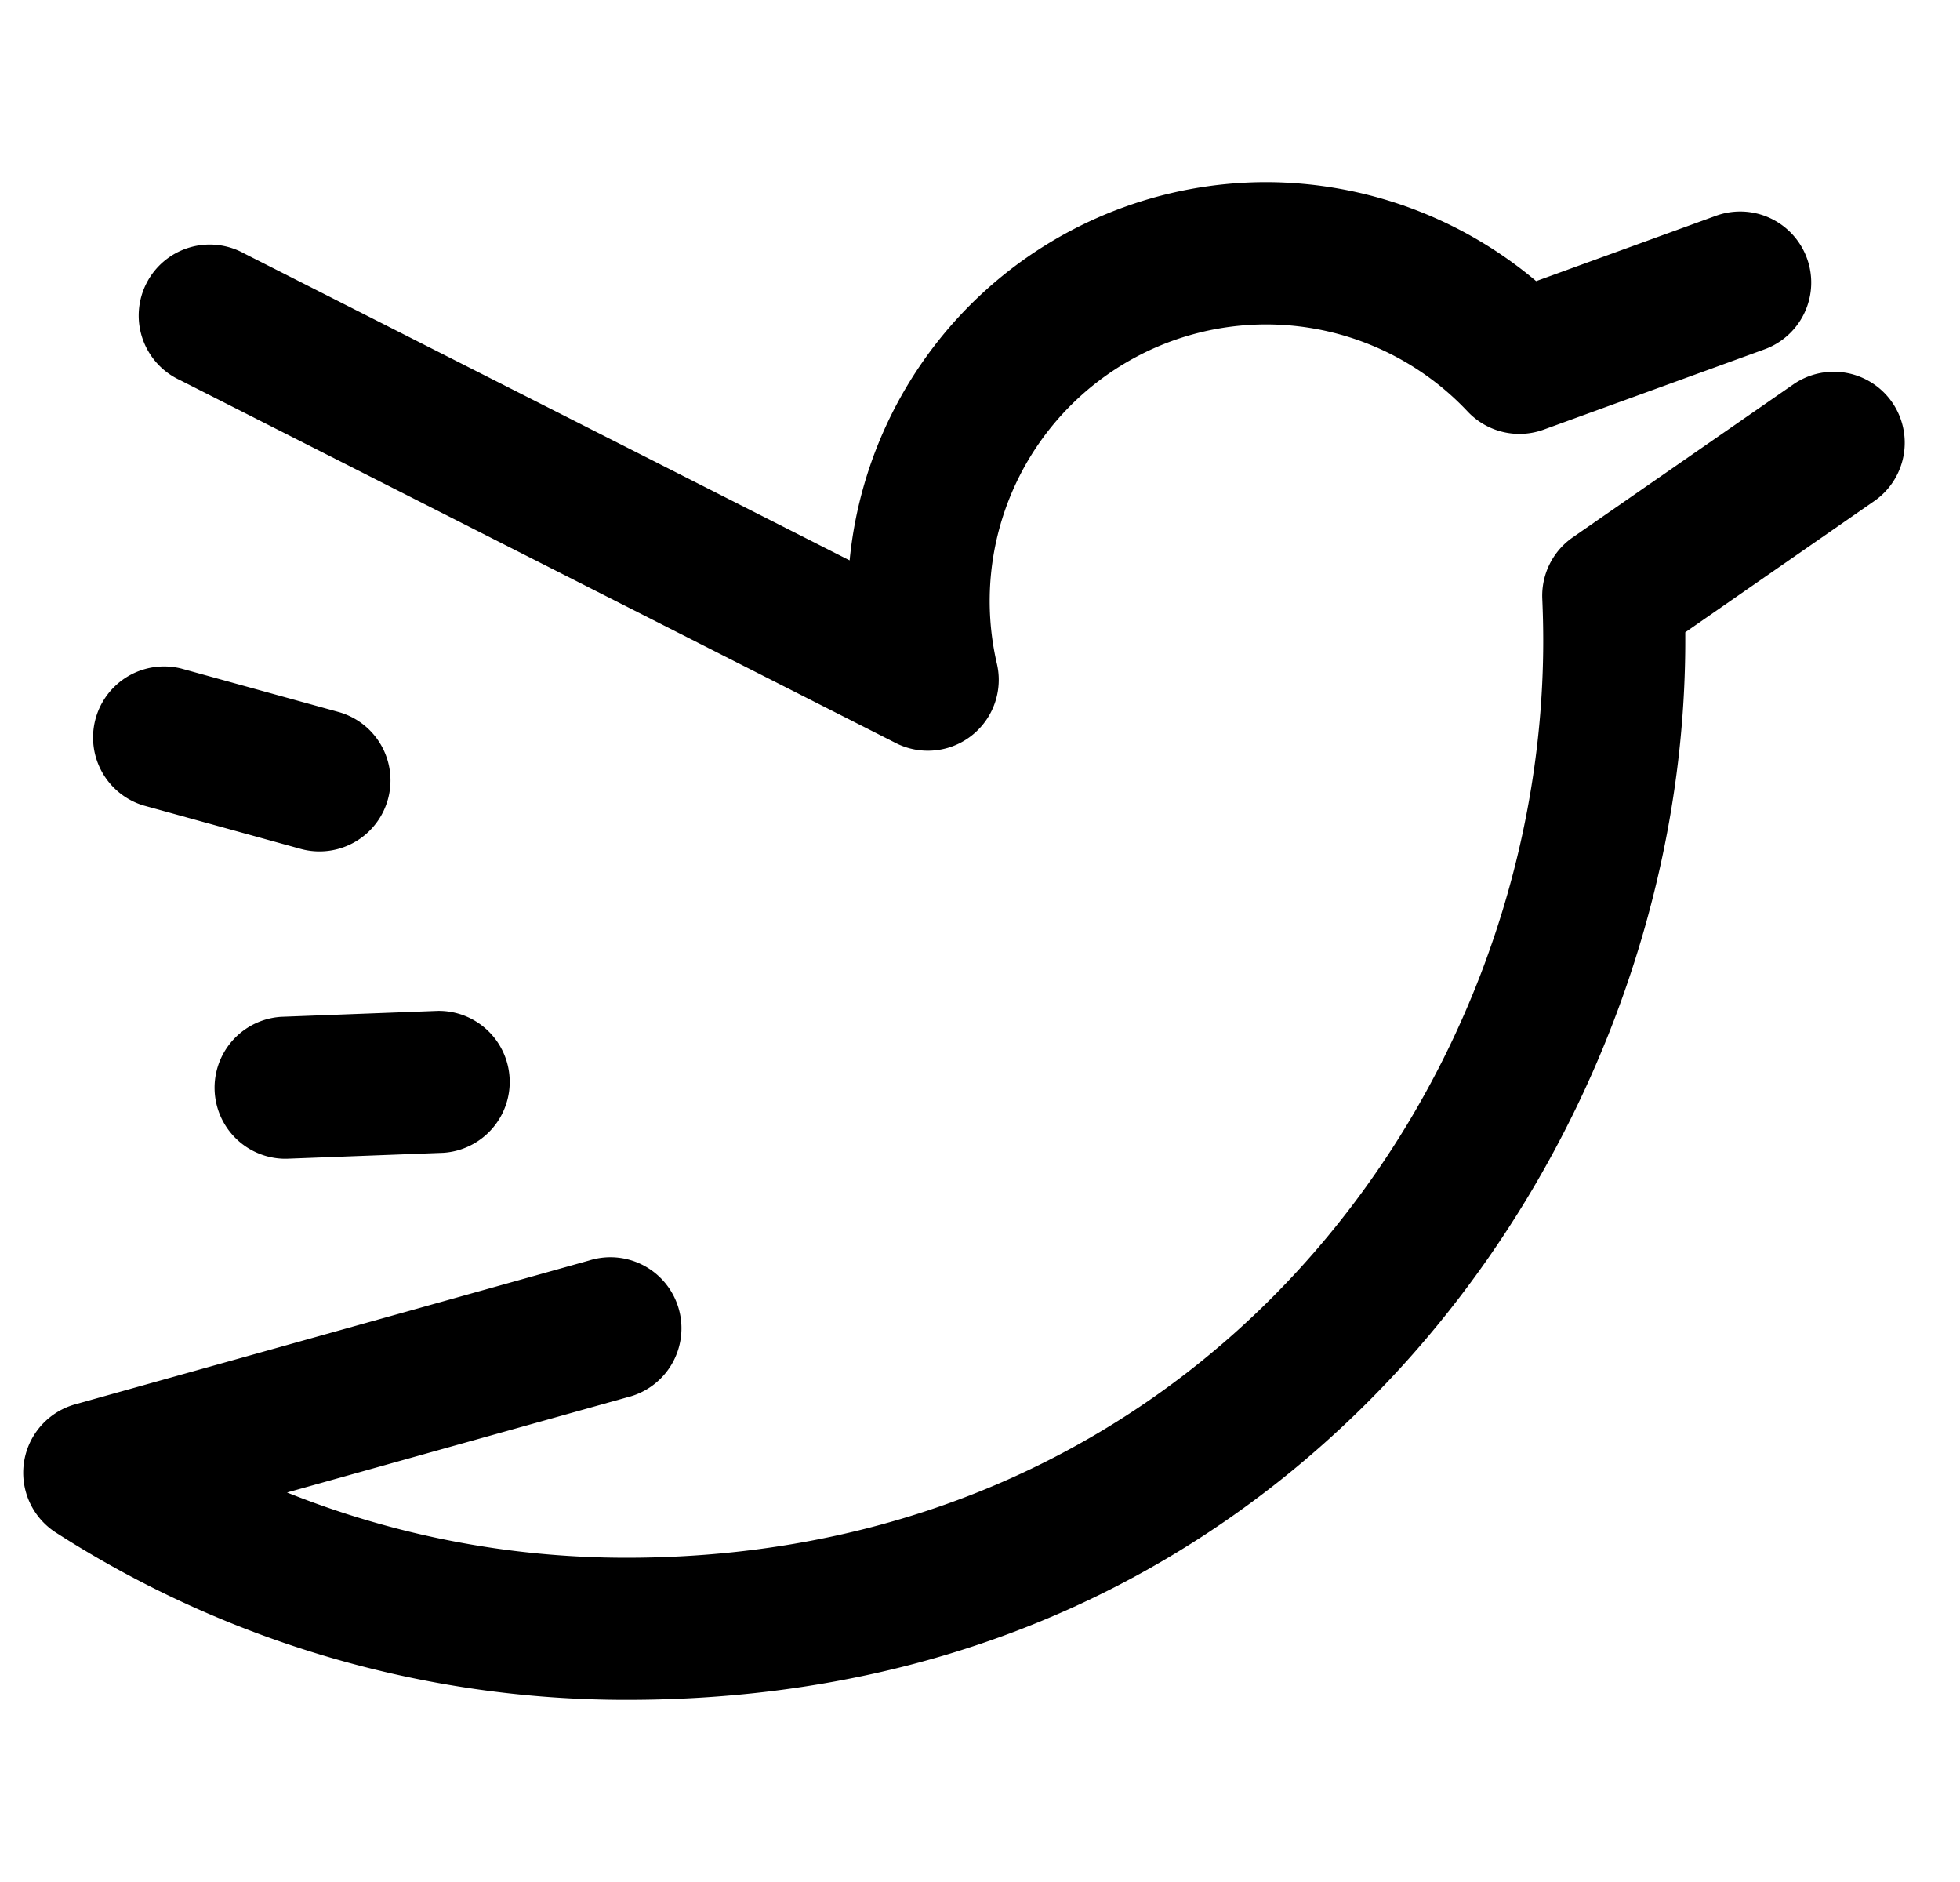 <svg width="25" height="24" fill="none" xmlns="http://www.w3.org/2000/svg"><g clip-path="url(#clip0)" fill="#000"><path d="M24.134 5.13a.906.906 0 00-1.26-.228L20.06 6.853a.906.906 0 00-.388.784c.008.186.012.36.012.534 0 5.748-4.374 11.694-11.695 11.694-1.492 0-2.958-.284-4.328-.832l4.34-1.214a.906.906 0 10-.488-1.744L.958 17.909a.906.906 0 00-.245 1.635 13.46 13.46 0 007.277 2.133c5.08 0 8.26-2.4 10.035-4.413 2.206-2.503 3.471-5.817 3.471-9.093v-.108l2.41-1.673a.906.906 0 00.228-1.26zM2.295 4.847l9.128 4.627a.904.904 0 001.292-1.012 3.527 3.527 0 016.004-3.215.907.907 0 00.97.232l2.817-1.024a.906.906 0 10-.619-1.703l-2.293.833a5.361 5.361 0 00-3.447-1.262 5.342 5.342 0 00-5.31 4.823L3.114 3.232a.906.906 0 10-.819 1.615zm-.467 5.424l2.006.554a.905.905 0 10.482-1.746L2.31 8.525a.906.906 0 00-.482 1.746zm1.759 2.696a.906.906 0 00.034 1.81h.034l2-.076a.906.906 0 00-.068-1.81l-2 .076z"/></g><defs><clipPath id="clip0"><path d="M.296 0h24v24h-24V0z" fill="#fff"/></clipPath></defs></svg>